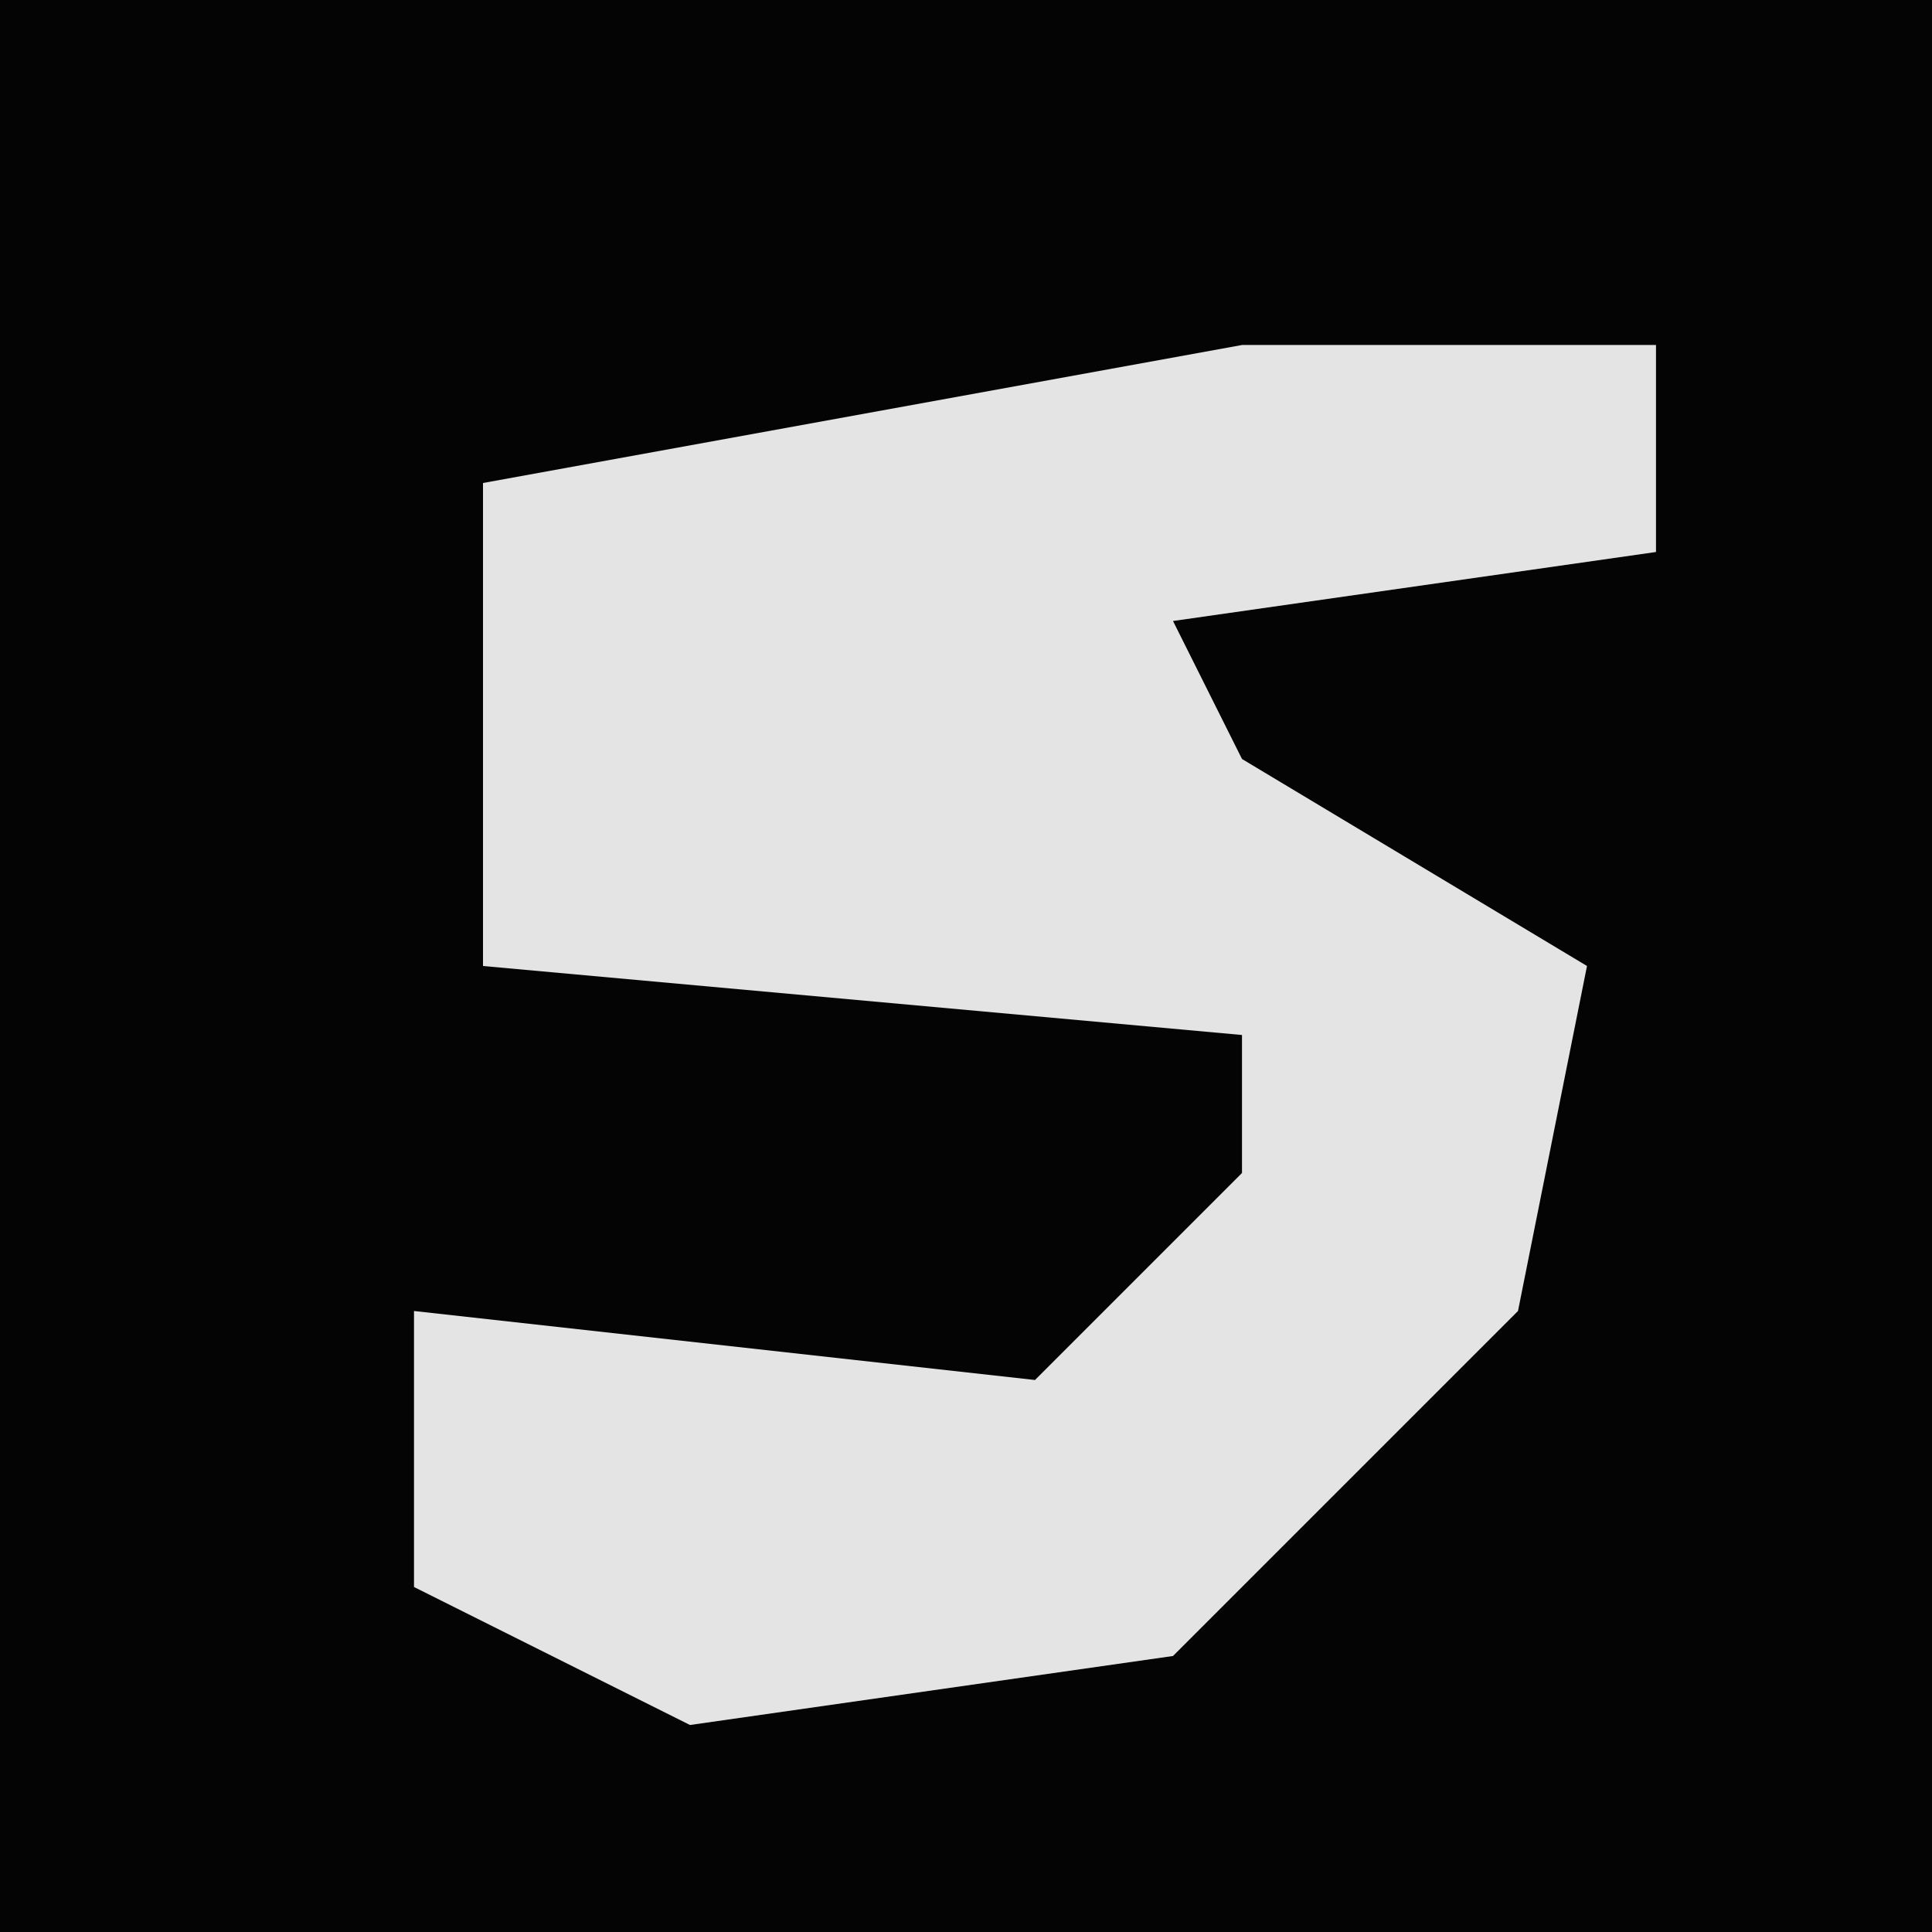 <?xml version="1.0" encoding="UTF-8"?>
<svg version="1.1" xmlns="http://www.w3.org/2000/svg" width="28" height="28">
<path d="M0,0 L28,0 L28,28 L0,28 Z " fill="#040404" transform="translate(0,0)"/>
<path d="M0,0 L6,0 L6,3 L-1,4 L0,6 L5,9 L4,14 L-1,19 L-8,20 L-12,18 L-12,14 L-3,15 L0,12 L0,10 L-11,9 L-11,6 L-11,2 Z " fill="#E4E4E4" transform="translate(18,5)"/>
</svg>
